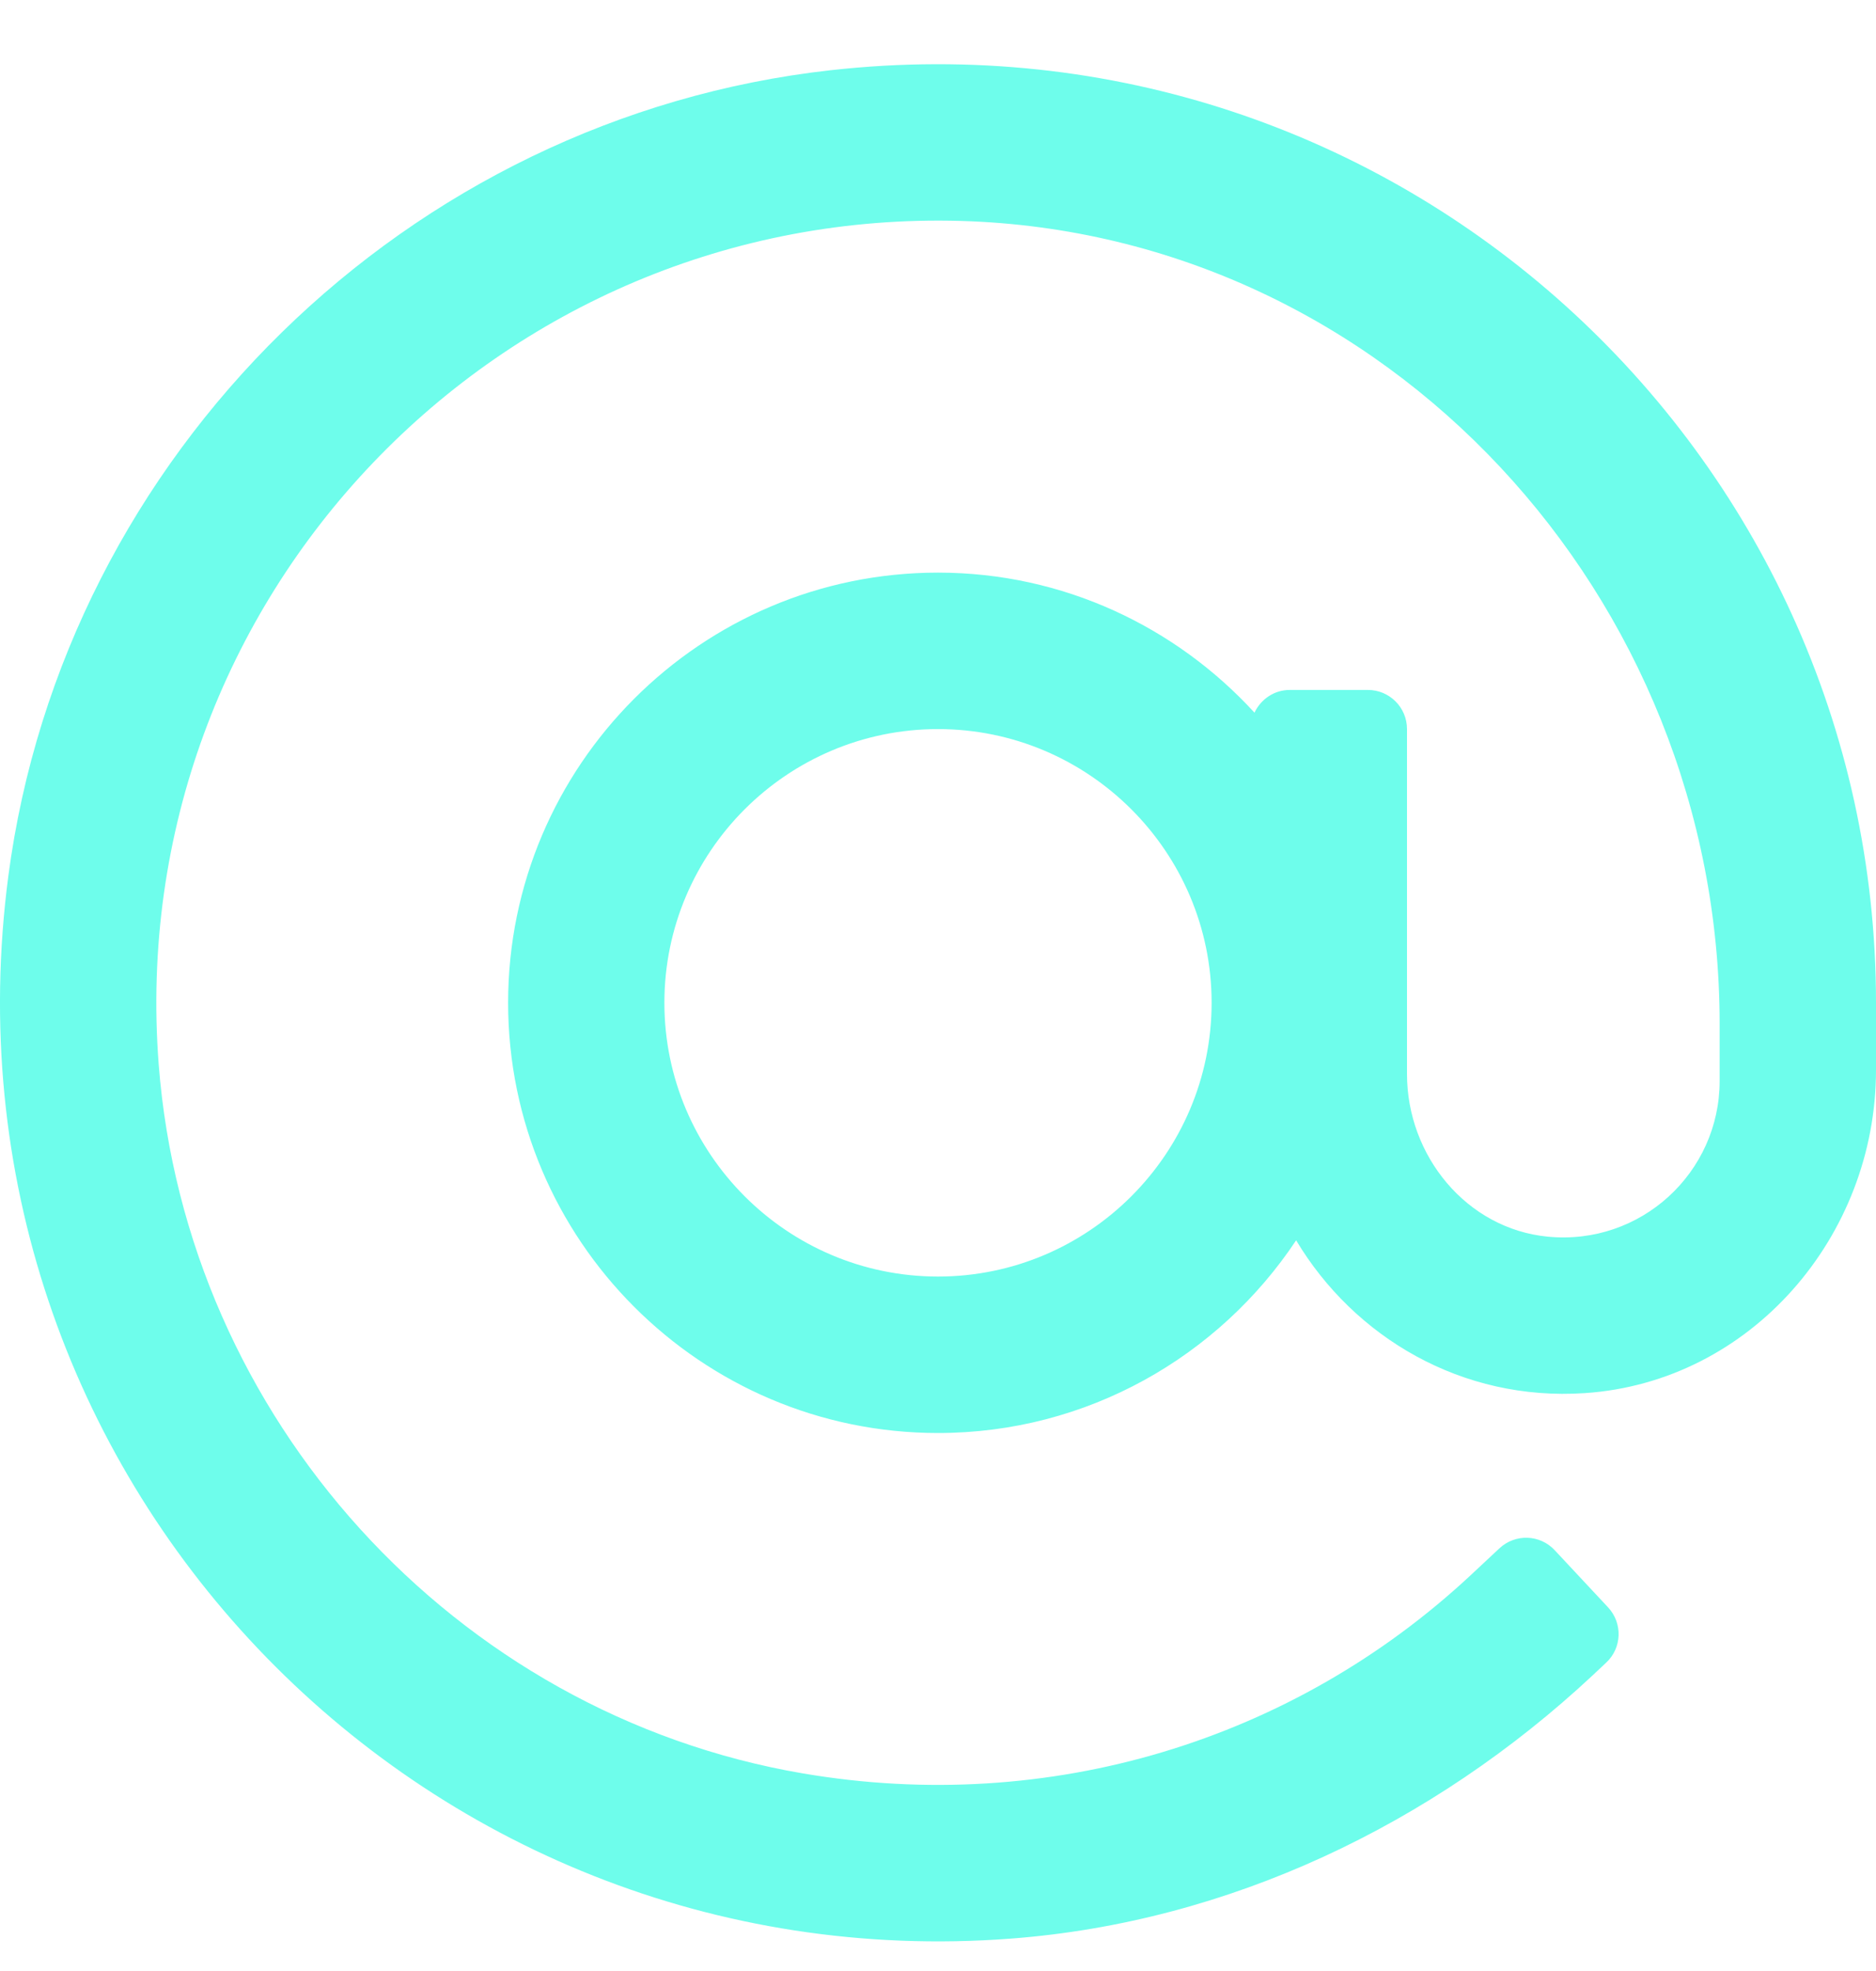 <svg width="20" height="21" viewBox="0 0 20 21" fill="none" xmlns="http://www.w3.org/2000/svg">
<path d="M8.857 0.748C4.346 1.251 0.683 4.833 0.089 9.333C-0.751 15.709 4.462 21.134 10.776 20.655C13.099 20.479 15.273 19.441 16.977 17.852L17.123 17.715C17.292 17.558 17.301 17.295 17.144 17.126L16.575 16.517C16.418 16.348 16.155 16.339 15.986 16.496L15.682 16.78C13.787 18.547 11.185 19.342 8.561 18.895C4.842 18.262 1.983 15.104 1.692 11.342C1.308 6.368 5.321 2.211 10.247 2.354C14.79 2.487 18.333 6.363 18.333 10.907V11.518C18.333 12.492 17.494 13.273 16.5 13.176C15.635 13.092 15 12.314 15 11.444V7.768C15 7.537 14.813 7.351 14.583 7.351H13.75C13.583 7.351 13.441 7.451 13.374 7.593C12.536 6.679 11.336 6.101 10 6.101C7.473 6.101 5.417 8.157 5.417 10.684C5.417 13.211 7.473 15.268 10 15.268C11.592 15.268 12.996 14.451 13.818 13.215C14.437 14.249 15.586 14.931 16.895 14.843C18.665 14.725 20 13.174 20 11.4V10.684C20 4.794 14.88 0.076 8.857 0.748ZM10 13.601C8.392 13.601 7.083 12.292 7.083 10.684C7.083 9.076 8.392 7.768 10 7.768C11.608 7.768 12.917 9.076 12.917 10.684C12.917 12.292 11.608 13.601 10 13.601Z" fill="#6EFDEB"/>
</svg>
